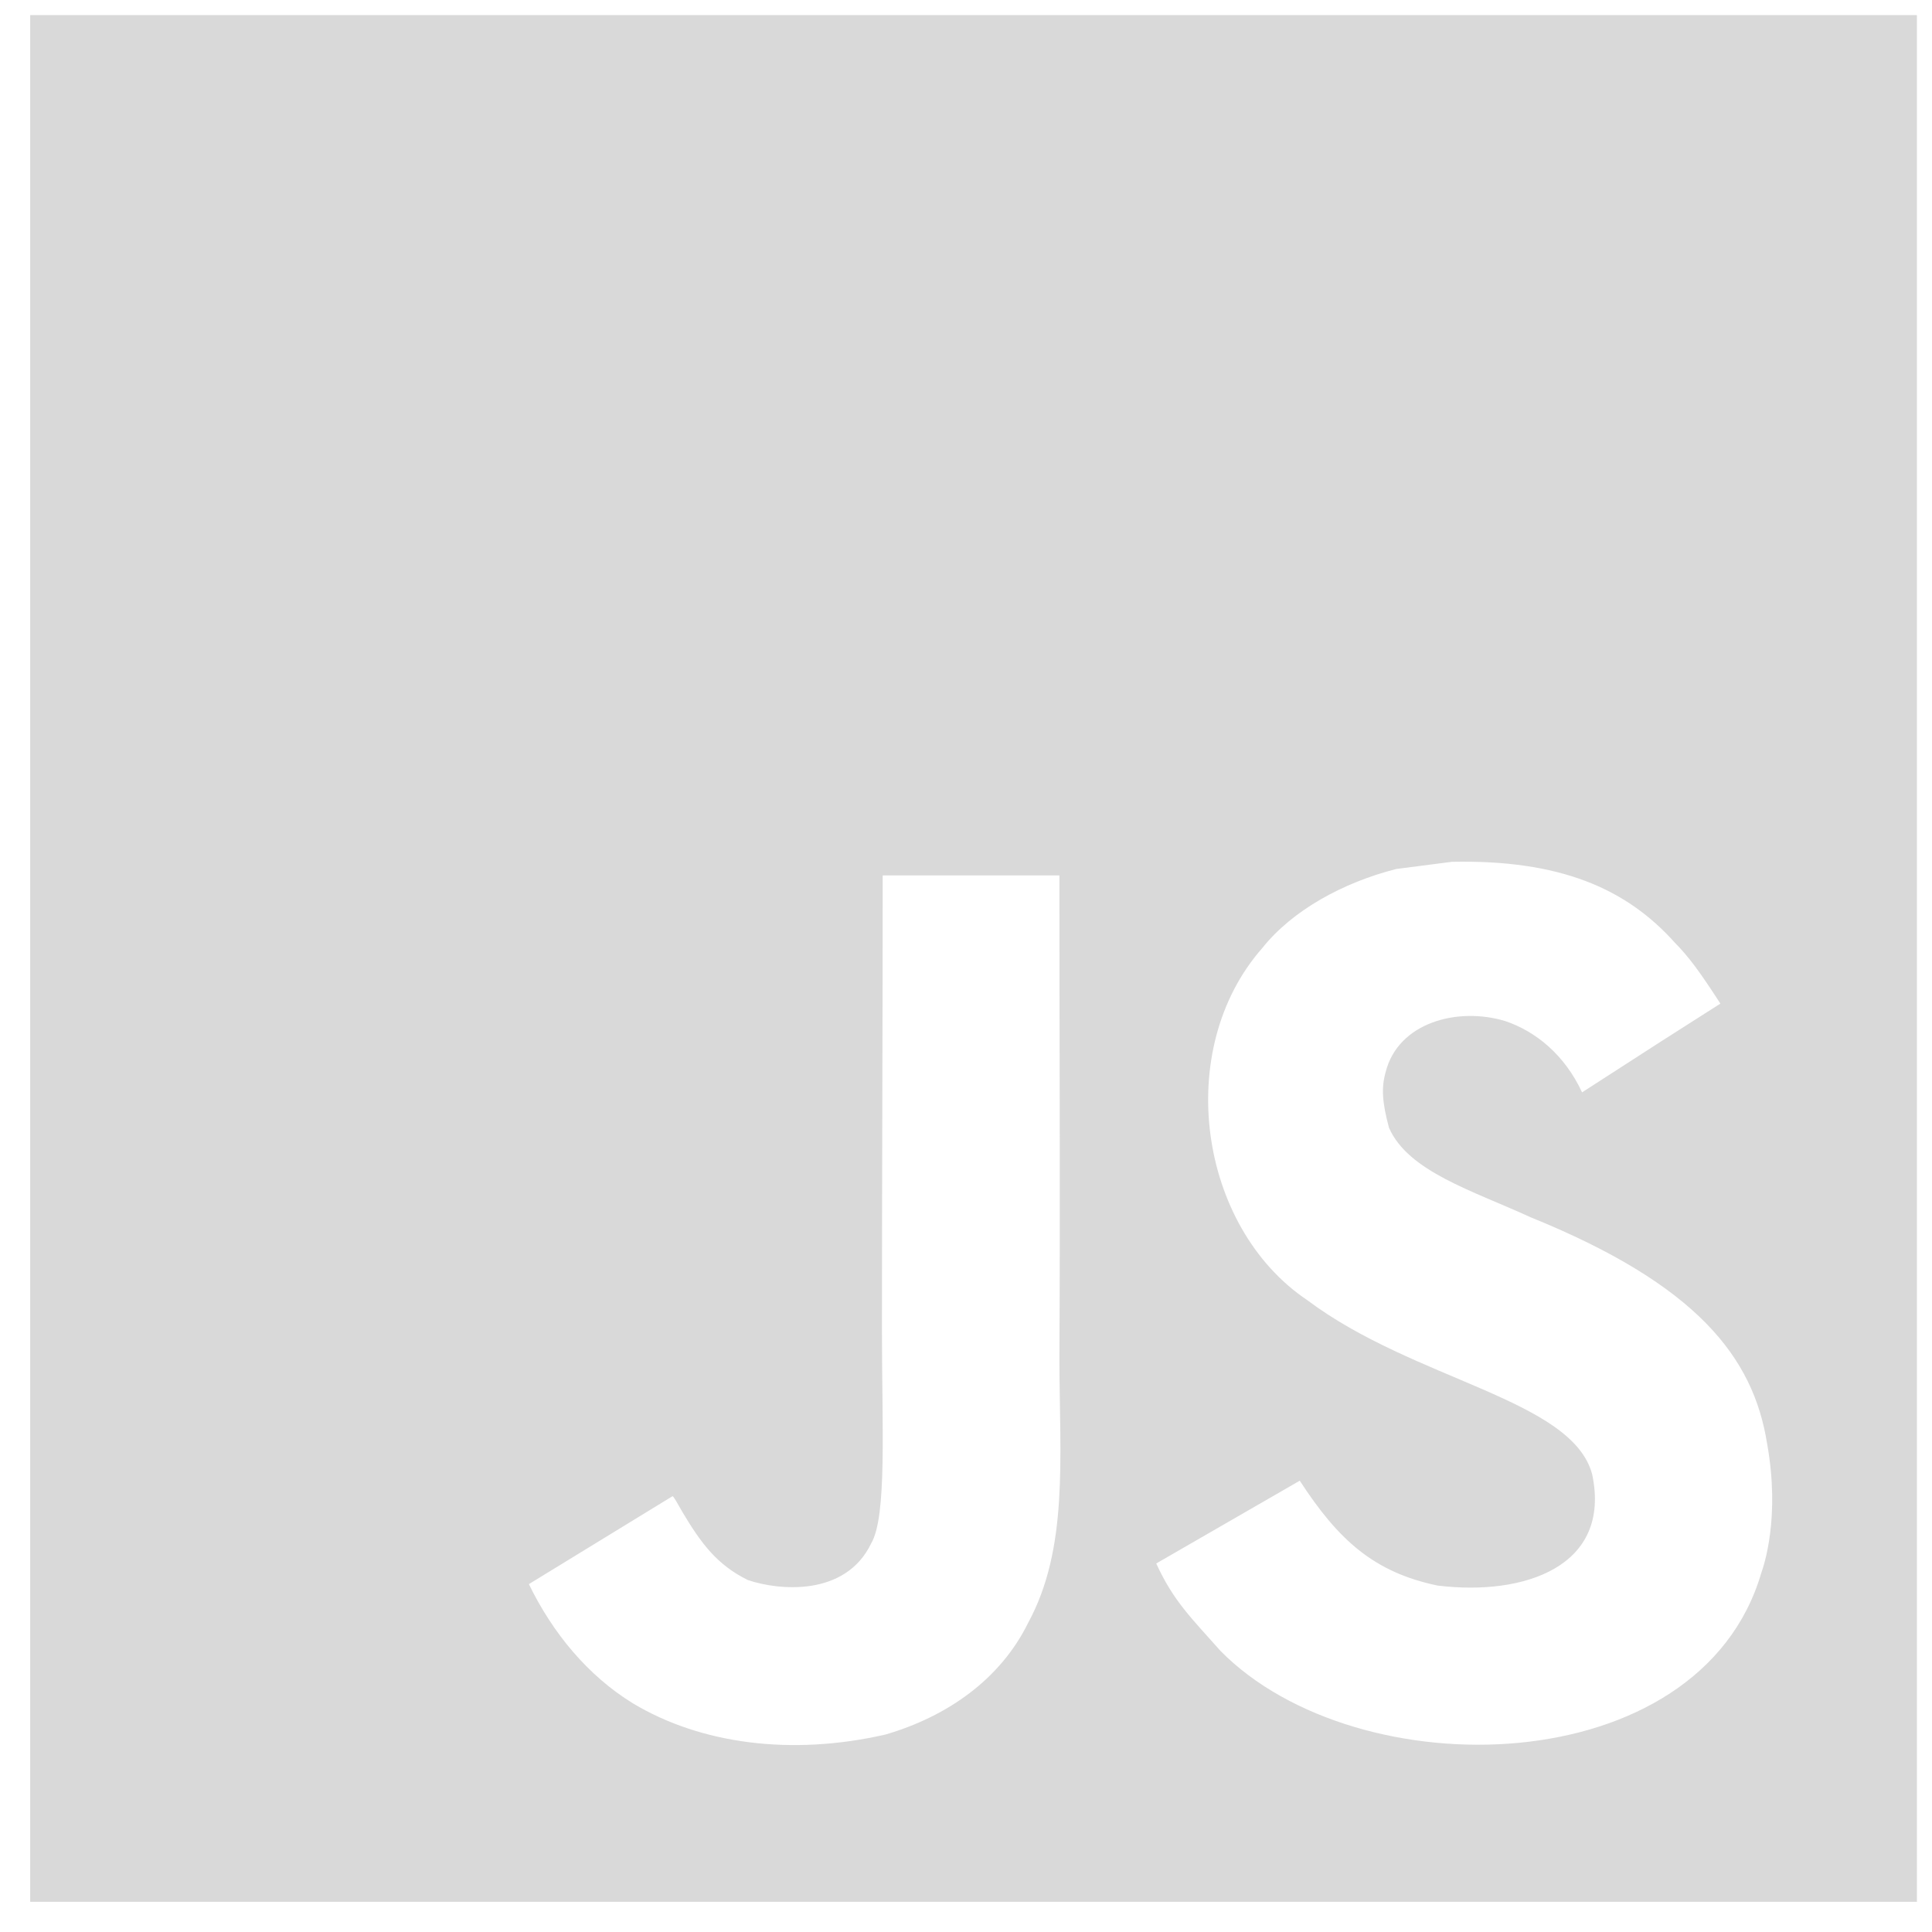 <svg width="32" height="32" viewBox="0 0 32 32" fill="none" xmlns="http://www.w3.org/2000/svg">
<path d="M0.5 0.25V31.5H31.75V0.25H0.5ZM17.03 26.878C16.569 27.816 15.688 28.431 14.668 28.729C13.1 29.088 11.601 28.883 10.485 28.214C9.739 27.756 9.155 27.051 8.76 26.238L11.14 24.781C11.161 24.79 11.223 24.903 11.306 25.049C11.61 25.557 11.872 25.917 12.386 26.17C12.892 26.343 14.002 26.453 14.43 25.563C14.692 25.111 14.608 23.656 14.608 22.047C14.608 19.518 14.62 17 14.62 14.5H17.547C17.547 17.25 17.562 19.855 17.547 22.538C17.553 24.183 17.696 25.649 17.03 26.878ZM29.173 26.051C28.156 29.532 22.483 29.645 20.216 27.345C19.737 26.804 19.436 26.521 19.151 25.896C20.355 25.203 20.355 25.203 21.528 24.525C22.165 25.504 22.753 26.042 23.812 26.262C25.25 26.438 26.695 25.944 26.371 24.418C26.038 23.172 23.428 22.868 21.653 21.535C19.85 20.325 19.427 17.383 20.909 15.701C21.403 15.08 22.245 14.616 23.128 14.393L24.05 14.274C25.82 14.238 26.927 14.705 27.739 15.612C27.965 15.841 28.15 16.088 28.495 16.623C27.552 17.224 27.555 17.219 26.204 18.093C25.916 17.472 25.437 17.082 24.931 16.912C24.145 16.674 23.155 16.933 22.949 17.763C22.878 18.019 22.893 18.257 23.006 18.679C23.324 19.405 24.392 19.721 25.35 20.161C28.108 21.279 29.039 22.479 29.268 23.906C29.489 25.135 29.215 25.932 29.173 26.051Z" fill="#D9D9D9"/>
</svg>
